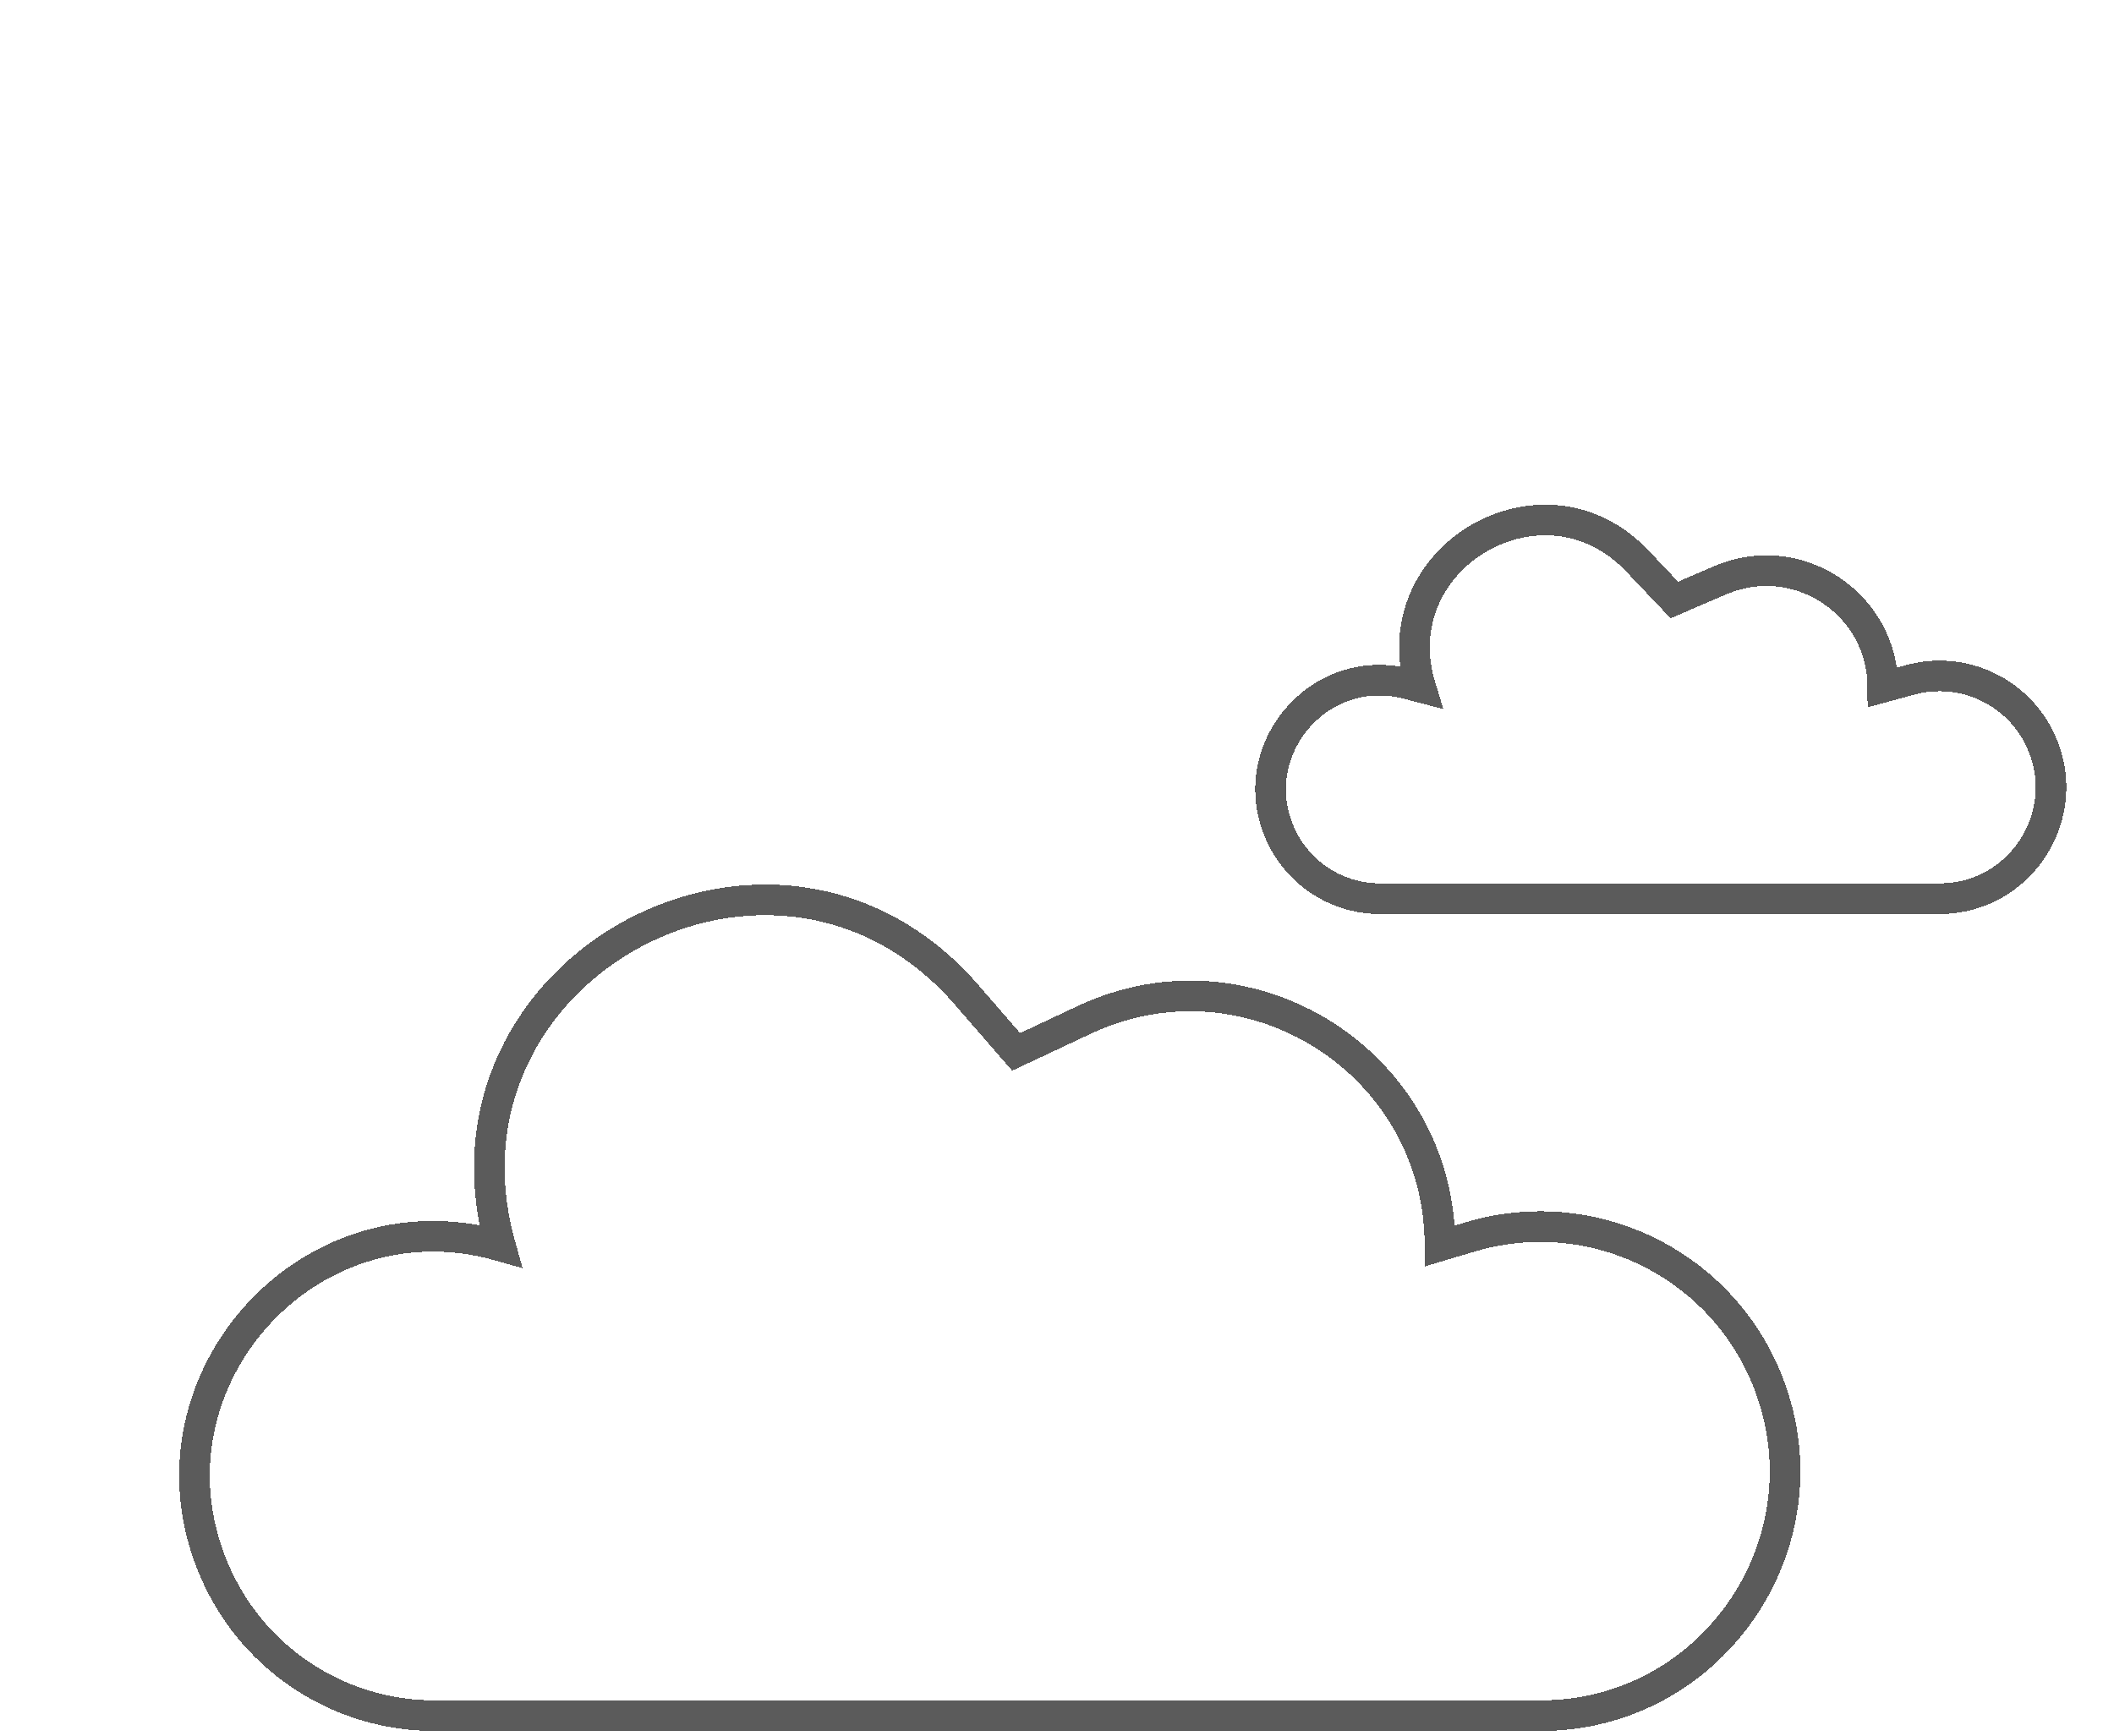 <svg width="207" height="170" viewBox="0 0 207 170" fill="none" xmlns="http://www.w3.org/2000/svg">
<g filter="url(#filter0_di_47_713)">
<path d="M99.5 95L94.637 89.4C76.045 67.991 41.337 86.7 49 114C29.74 108.497 12.884 128.11 21.23 146.319C25.05 154.655 33.379 160 42.549 160H147.5H150.824C167.978 160 179.567 142.49 172.863 126.7C168.1 115.481 155.67 109.63 143.989 113.11L141 114C141 96.085 122.369 84.254 106.155 91.873L99.5 95Z" stroke="#5B5B5B" stroke-width="3" shape-rendering="crispEdges"/>
</g>
<g filter="url(#filter1_di_47_713)">
<path d="M163.952 50.75L160.311 46.916C151.138 37.254 135.198 46.564 139.107 59.3L137.833 58.967C128.94 56.643 121.455 65.882 125.572 74.099C127.385 77.716 131.084 80 135.13 80H187.567H189.914C197.883 80 203.162 71.731 199.807 64.502C197.568 59.678 192.177 57.173 187.047 58.57L184.369 59.3C184.369 51.103 175.983 45.579 168.452 48.816L163.952 50.75Z" stroke="#5B5B5B" stroke-width="3" shape-rendering="crispEdges"/>
</g>
<defs>
<filter id="filter0_di_47_713" x="13.536" y="78.604" width="166.758" height="90.896" filterUnits="userSpaceOnUse" color-interpolation-filters="sRGB">
<feFlood flood-opacity="0" result="BackgroundImageFix"/>
<feColorMatrix in="SourceAlpha" type="matrix" values="0 0 0 0 0 0 0 0 0 0 0 0 0 0 0 0 0 0 127 0" result="hardAlpha"/>
<feOffset dy="4"/>
<feGaussianBlur stdDeviation="2"/>
<feComposite in2="hardAlpha" operator="out"/>
<feColorMatrix type="matrix" values="0 0 0 0 0 0 0 0 0 0 0 0 0 0 0 0 0 0 0.25 0"/>
<feBlend mode="normal" in2="BackgroundImageFix" result="effect1_dropShadow_47_713"/>
<feBlend mode="normal" in="SourceGraphic" in2="effect1_dropShadow_47_713" result="shape"/>
<feColorMatrix in="SourceAlpha" type="matrix" values="0 0 0 0 0 0 0 0 0 0 0 0 0 0 0 0 0 0 127 0" result="hardAlpha"/>
<feOffset dy="4"/>
<feGaussianBlur stdDeviation="2"/>
<feComposite in2="hardAlpha" operator="arithmetic" k2="-1" k3="1"/>
<feColorMatrix type="matrix" values="0 0 0 0 0 0 0 0 0 0 0 0 0 0 0 0 0 0 0.25 0"/>
<feBlend mode="normal" in2="shape" result="effect2_innerShadow_47_713"/>
</filter>
<filter id="filter1_di_47_713" x="118.908" y="41.409" width="87.427" height="48.091" filterUnits="userSpaceOnUse" color-interpolation-filters="sRGB">
<feFlood flood-opacity="0" result="BackgroundImageFix"/>
<feColorMatrix in="SourceAlpha" type="matrix" values="0 0 0 0 0 0 0 0 0 0 0 0 0 0 0 0 0 0 127 0" result="hardAlpha"/>
<feOffset dy="4"/>
<feGaussianBlur stdDeviation="2"/>
<feComposite in2="hardAlpha" operator="out"/>
<feColorMatrix type="matrix" values="0 0 0 0 0 0 0 0 0 0 0 0 0 0 0 0 0 0 0.25 0"/>
<feBlend mode="normal" in2="BackgroundImageFix" result="effect1_dropShadow_47_713"/>
<feBlend mode="normal" in="SourceGraphic" in2="effect1_dropShadow_47_713" result="shape"/>
<feColorMatrix in="SourceAlpha" type="matrix" values="0 0 0 0 0 0 0 0 0 0 0 0 0 0 0 0 0 0 127 0" result="hardAlpha"/>
<feOffset dy="4"/>
<feGaussianBlur stdDeviation="2"/>
<feComposite in2="hardAlpha" operator="arithmetic" k2="-1" k3="1"/>
<feColorMatrix type="matrix" values="0 0 0 0 0 0 0 0 0 0 0 0 0 0 0 0 0 0 0.25 0"/>
<feBlend mode="normal" in2="shape" result="effect2_innerShadow_47_713"/>
</filter>
</defs>
</svg>
